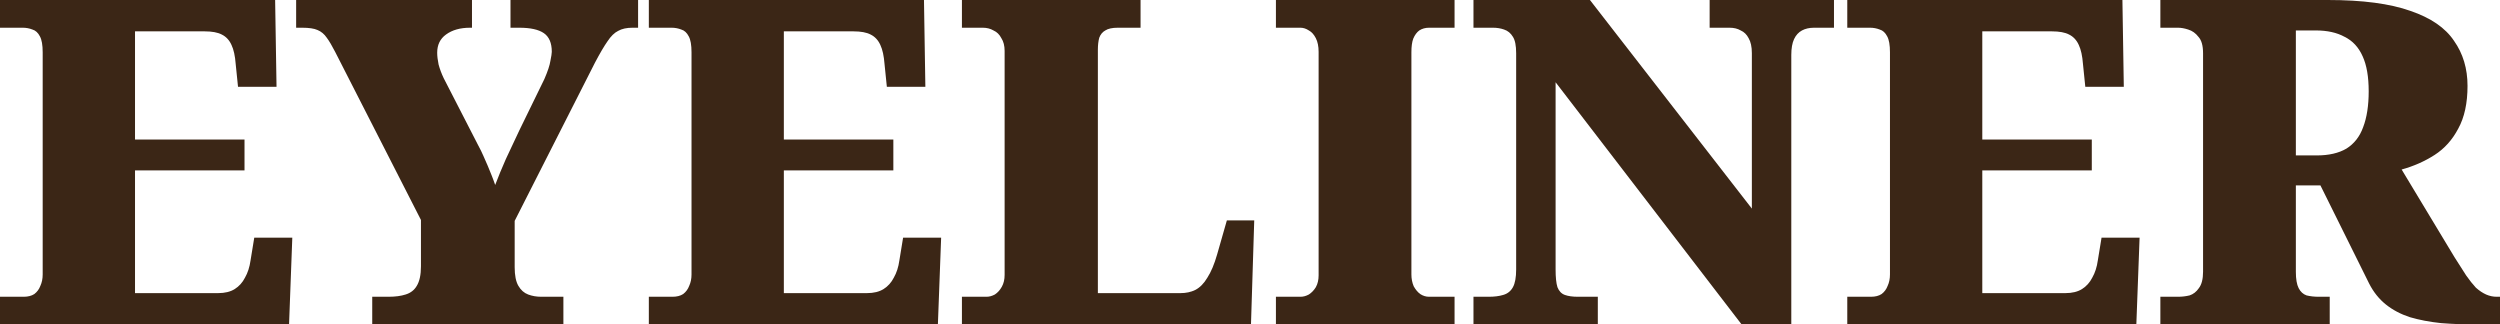 <svg width="339" height="44" viewBox="0 0 339 44" fill="none" xmlns="http://www.w3.org/2000/svg">
<path d="M0 44V40.241H3.209C3.796 40.241 4.278 40.118 4.656 39.871C5.033 39.584 5.306 39.214 5.474 38.762C5.683 38.31 5.788 37.796 5.788 37.221V7.087C5.788 6.101 5.662 5.382 5.411 4.93C5.159 4.437 4.823 4.129 4.404 4.006C3.985 3.841 3.544 3.759 3.083 3.759H0V0H37.308L37.497 11.77H32.275L31.961 8.689C31.877 7.58 31.688 6.717 31.394 6.101C31.101 5.444 30.66 4.971 30.073 4.683C29.528 4.396 28.752 4.252 27.745 4.252H18.308V18.919H33.156V23.109H18.308V39.748H29.57C30.493 39.748 31.248 39.563 31.835 39.193C32.422 38.824 32.883 38.31 33.219 37.653C33.596 36.995 33.848 36.215 33.974 35.311L34.477 32.23H39.636L39.196 44H0Z" fill="#3B2616"/>
<path d="M50.475 44V40.241H52.677C53.599 40.241 54.376 40.138 55.005 39.933C55.676 39.727 56.179 39.337 56.515 38.762C56.892 38.146 57.081 37.262 57.081 36.112V29.826L45.442 7.025C45.022 6.204 44.645 5.567 44.309 5.115C43.974 4.622 43.554 4.273 43.051 4.067C42.59 3.862 41.897 3.759 40.975 3.759H40.157V0H64.001V3.759H63.75C62.408 3.759 61.317 4.067 60.478 4.683C59.681 5.259 59.283 6.08 59.283 7.148C59.283 7.6 59.346 8.134 59.472 8.751C59.639 9.367 59.87 9.983 60.164 10.599L64.819 19.658C65.113 20.192 65.365 20.706 65.574 21.199C65.784 21.651 65.973 22.082 66.141 22.493C66.308 22.904 66.476 23.315 66.644 23.726C66.812 24.136 66.979 24.588 67.147 25.081C67.567 23.972 68.049 22.801 68.594 21.569C69.181 20.295 69.79 19.001 70.419 17.686L73.816 10.723C74.278 9.655 74.55 8.833 74.634 8.258C74.76 7.641 74.823 7.231 74.823 7.025C74.823 5.834 74.466 4.992 73.753 4.499C73.04 4.006 71.929 3.759 70.419 3.759H69.223V0H86.525V3.759H85.77C84.973 3.759 84.323 3.903 83.82 4.19C83.316 4.437 82.834 4.909 82.373 5.608C81.911 6.265 81.345 7.231 80.674 8.504L69.79 29.95V36.235C69.79 37.344 69.957 38.187 70.293 38.762C70.628 39.337 71.069 39.727 71.614 39.933C72.159 40.138 72.747 40.241 73.376 40.241H76.396V44H50.475Z" fill="#3B2616"/>
<path d="M87.982 44V40.241H91.191C91.778 40.241 92.26 40.118 92.638 39.871C93.015 39.584 93.288 39.214 93.456 38.762C93.665 38.31 93.77 37.796 93.77 37.221V7.087C93.77 6.101 93.645 5.382 93.393 4.93C93.141 4.437 92.806 4.129 92.386 4.006C91.967 3.841 91.526 3.759 91.065 3.759H87.982V0H125.291L125.479 11.77H120.257L119.943 8.689C119.859 7.58 119.67 6.717 119.377 6.101C119.083 5.444 118.643 4.971 118.055 4.683C117.51 4.396 116.734 4.252 115.728 4.252H106.29V18.919H121.138V23.109H106.29V39.748H117.552C118.475 39.748 119.23 39.563 119.817 39.193C120.404 38.824 120.866 38.31 121.201 37.653C121.579 36.995 121.83 36.215 121.956 35.311L122.459 32.23H127.618L127.178 44H87.982Z" fill="#3B2616"/>
<path d="M130.437 44V40.241H133.772C134.149 40.241 134.527 40.138 134.904 39.933C135.282 39.686 135.596 39.337 135.848 38.885C136.1 38.433 136.226 37.899 136.226 37.283V6.902C136.226 6.204 136.079 5.628 135.785 5.176C135.533 4.683 135.177 4.334 134.716 4.129C134.296 3.882 133.814 3.759 133.269 3.759H130.437V0H154.66V3.759H151.577C150.822 3.759 150.255 3.882 149.878 4.129C149.501 4.334 149.228 4.663 149.06 5.115C148.934 5.567 148.871 6.121 148.871 6.779V39.748H160.07C160.825 39.748 161.496 39.604 162.083 39.316C162.713 38.988 163.258 38.433 163.719 37.653C164.223 36.872 164.663 35.825 165.04 34.51L166.362 29.888H170.074L169.633 44H130.437Z" fill="#3B2616"/>
<path d="M173.015 44V40.241H176.35C176.727 40.241 177.105 40.138 177.482 39.933C177.86 39.686 178.174 39.358 178.426 38.947C178.678 38.495 178.804 37.961 178.804 37.344V7.025C178.804 6.286 178.678 5.669 178.426 5.176C178.174 4.683 177.86 4.334 177.482 4.129C177.105 3.882 176.727 3.759 176.35 3.759H173.015V0H197.238V3.759H193.777C193.274 3.759 192.833 3.882 192.456 4.129C192.12 4.375 191.848 4.745 191.638 5.238C191.47 5.69 191.386 6.306 191.386 7.087V37.221C191.386 37.796 191.491 38.331 191.701 38.824C191.953 39.275 192.246 39.625 192.582 39.871C192.959 40.118 193.358 40.241 193.777 40.241H197.238V44H173.015Z" fill="#3B2616"/>
<path d="M199.803 44V40.241H201.879C202.634 40.241 203.285 40.159 203.83 39.994C204.417 39.83 204.857 39.481 205.151 38.947C205.445 38.413 205.591 37.612 205.591 36.543V7.21C205.591 6.183 205.445 5.444 205.151 4.992C204.857 4.499 204.459 4.17 203.956 4.006C203.494 3.841 202.991 3.759 202.446 3.759H199.803V0H215.595L237.552 28.286V7.21C237.552 6.347 237.405 5.669 237.112 5.176C236.86 4.683 236.503 4.334 236.042 4.129C235.623 3.882 235.119 3.759 234.532 3.759H231.827V0H248.688V3.759H245.983C245.353 3.759 244.808 3.882 244.347 4.129C243.885 4.375 243.529 4.766 243.277 5.3C243.026 5.834 242.9 6.553 242.9 7.457V44H236.168L210.939 11.154V36.543C210.939 37.612 211.023 38.413 211.191 38.947C211.401 39.481 211.736 39.83 212.197 39.994C212.659 40.159 213.246 40.241 213.959 40.241H216.664V44H199.803Z" fill="#3B2616"/>
<path d="M250.491 44V40.241H253.7C254.287 40.241 254.77 40.118 255.147 39.871C255.525 39.584 255.797 39.214 255.965 38.762C256.175 38.31 256.279 37.796 256.279 37.221V7.087C256.279 6.101 256.154 5.382 255.902 4.93C255.65 4.437 255.315 4.129 254.895 4.006C254.476 3.841 254.036 3.759 253.574 3.759H250.491V0H287.8L287.988 11.77H282.767L282.452 8.689C282.368 7.58 282.179 6.717 281.886 6.101C281.592 5.444 281.152 4.971 280.565 4.683C280.019 4.396 279.243 4.252 278.237 4.252H268.799V18.919H283.647V23.109H268.799V39.748H280.061C280.984 39.748 281.739 39.563 282.326 39.193C282.913 38.824 283.375 38.31 283.71 37.653C284.088 36.995 284.339 36.215 284.465 35.311L284.969 32.23H290.128L289.687 44H250.491Z" fill="#3B2616"/>
<path d="M292.946 44V40.241H295.337C295.882 40.241 296.407 40.179 296.91 40.056C297.413 39.892 297.833 39.563 298.168 39.07C298.546 38.577 298.735 37.837 298.735 36.852V7.21C298.735 6.183 298.525 5.444 298.105 4.992C297.728 4.499 297.267 4.17 296.721 4.006C296.218 3.841 295.757 3.759 295.337 3.759H292.946V0H315.659C320.356 0 324.089 0.493 326.857 1.479C329.626 2.424 331.597 3.78 332.771 5.546C333.988 7.272 334.596 9.305 334.596 11.647C334.596 13.989 334.177 15.92 333.338 17.44C332.541 18.96 331.471 20.151 330.129 21.014C328.787 21.877 327.298 22.534 325.662 22.986L332.834 34.88C333.422 35.825 333.946 36.646 334.407 37.344C334.869 38.002 335.309 38.556 335.728 39.008C336.19 39.419 336.651 39.727 337.113 39.933C337.574 40.138 338.056 40.241 338.56 40.241H339V44H336.043C334.239 44 332.562 43.938 331.01 43.815C329.458 43.651 328.053 43.384 326.795 43.014C325.536 42.603 324.446 42.028 323.523 41.288C322.6 40.549 321.845 39.604 321.258 38.454L314.652 25.143H311.318V36.852C311.318 37.837 311.443 38.577 311.695 39.07C311.947 39.563 312.303 39.892 312.765 40.056C313.268 40.179 313.813 40.241 314.4 40.241H315.91V44H292.946ZM314.149 21.076C315.785 21.076 317.127 20.767 318.175 20.151C319.224 19.494 319.979 18.529 320.44 17.255C320.944 15.94 321.195 14.318 321.195 12.387C321.195 10.415 320.923 8.833 320.377 7.641C319.832 6.409 319.014 5.526 317.924 4.992C316.875 4.416 315.575 4.129 314.023 4.129H311.318V21.076H314.149Z" fill="#3B2616"/>
</svg>
